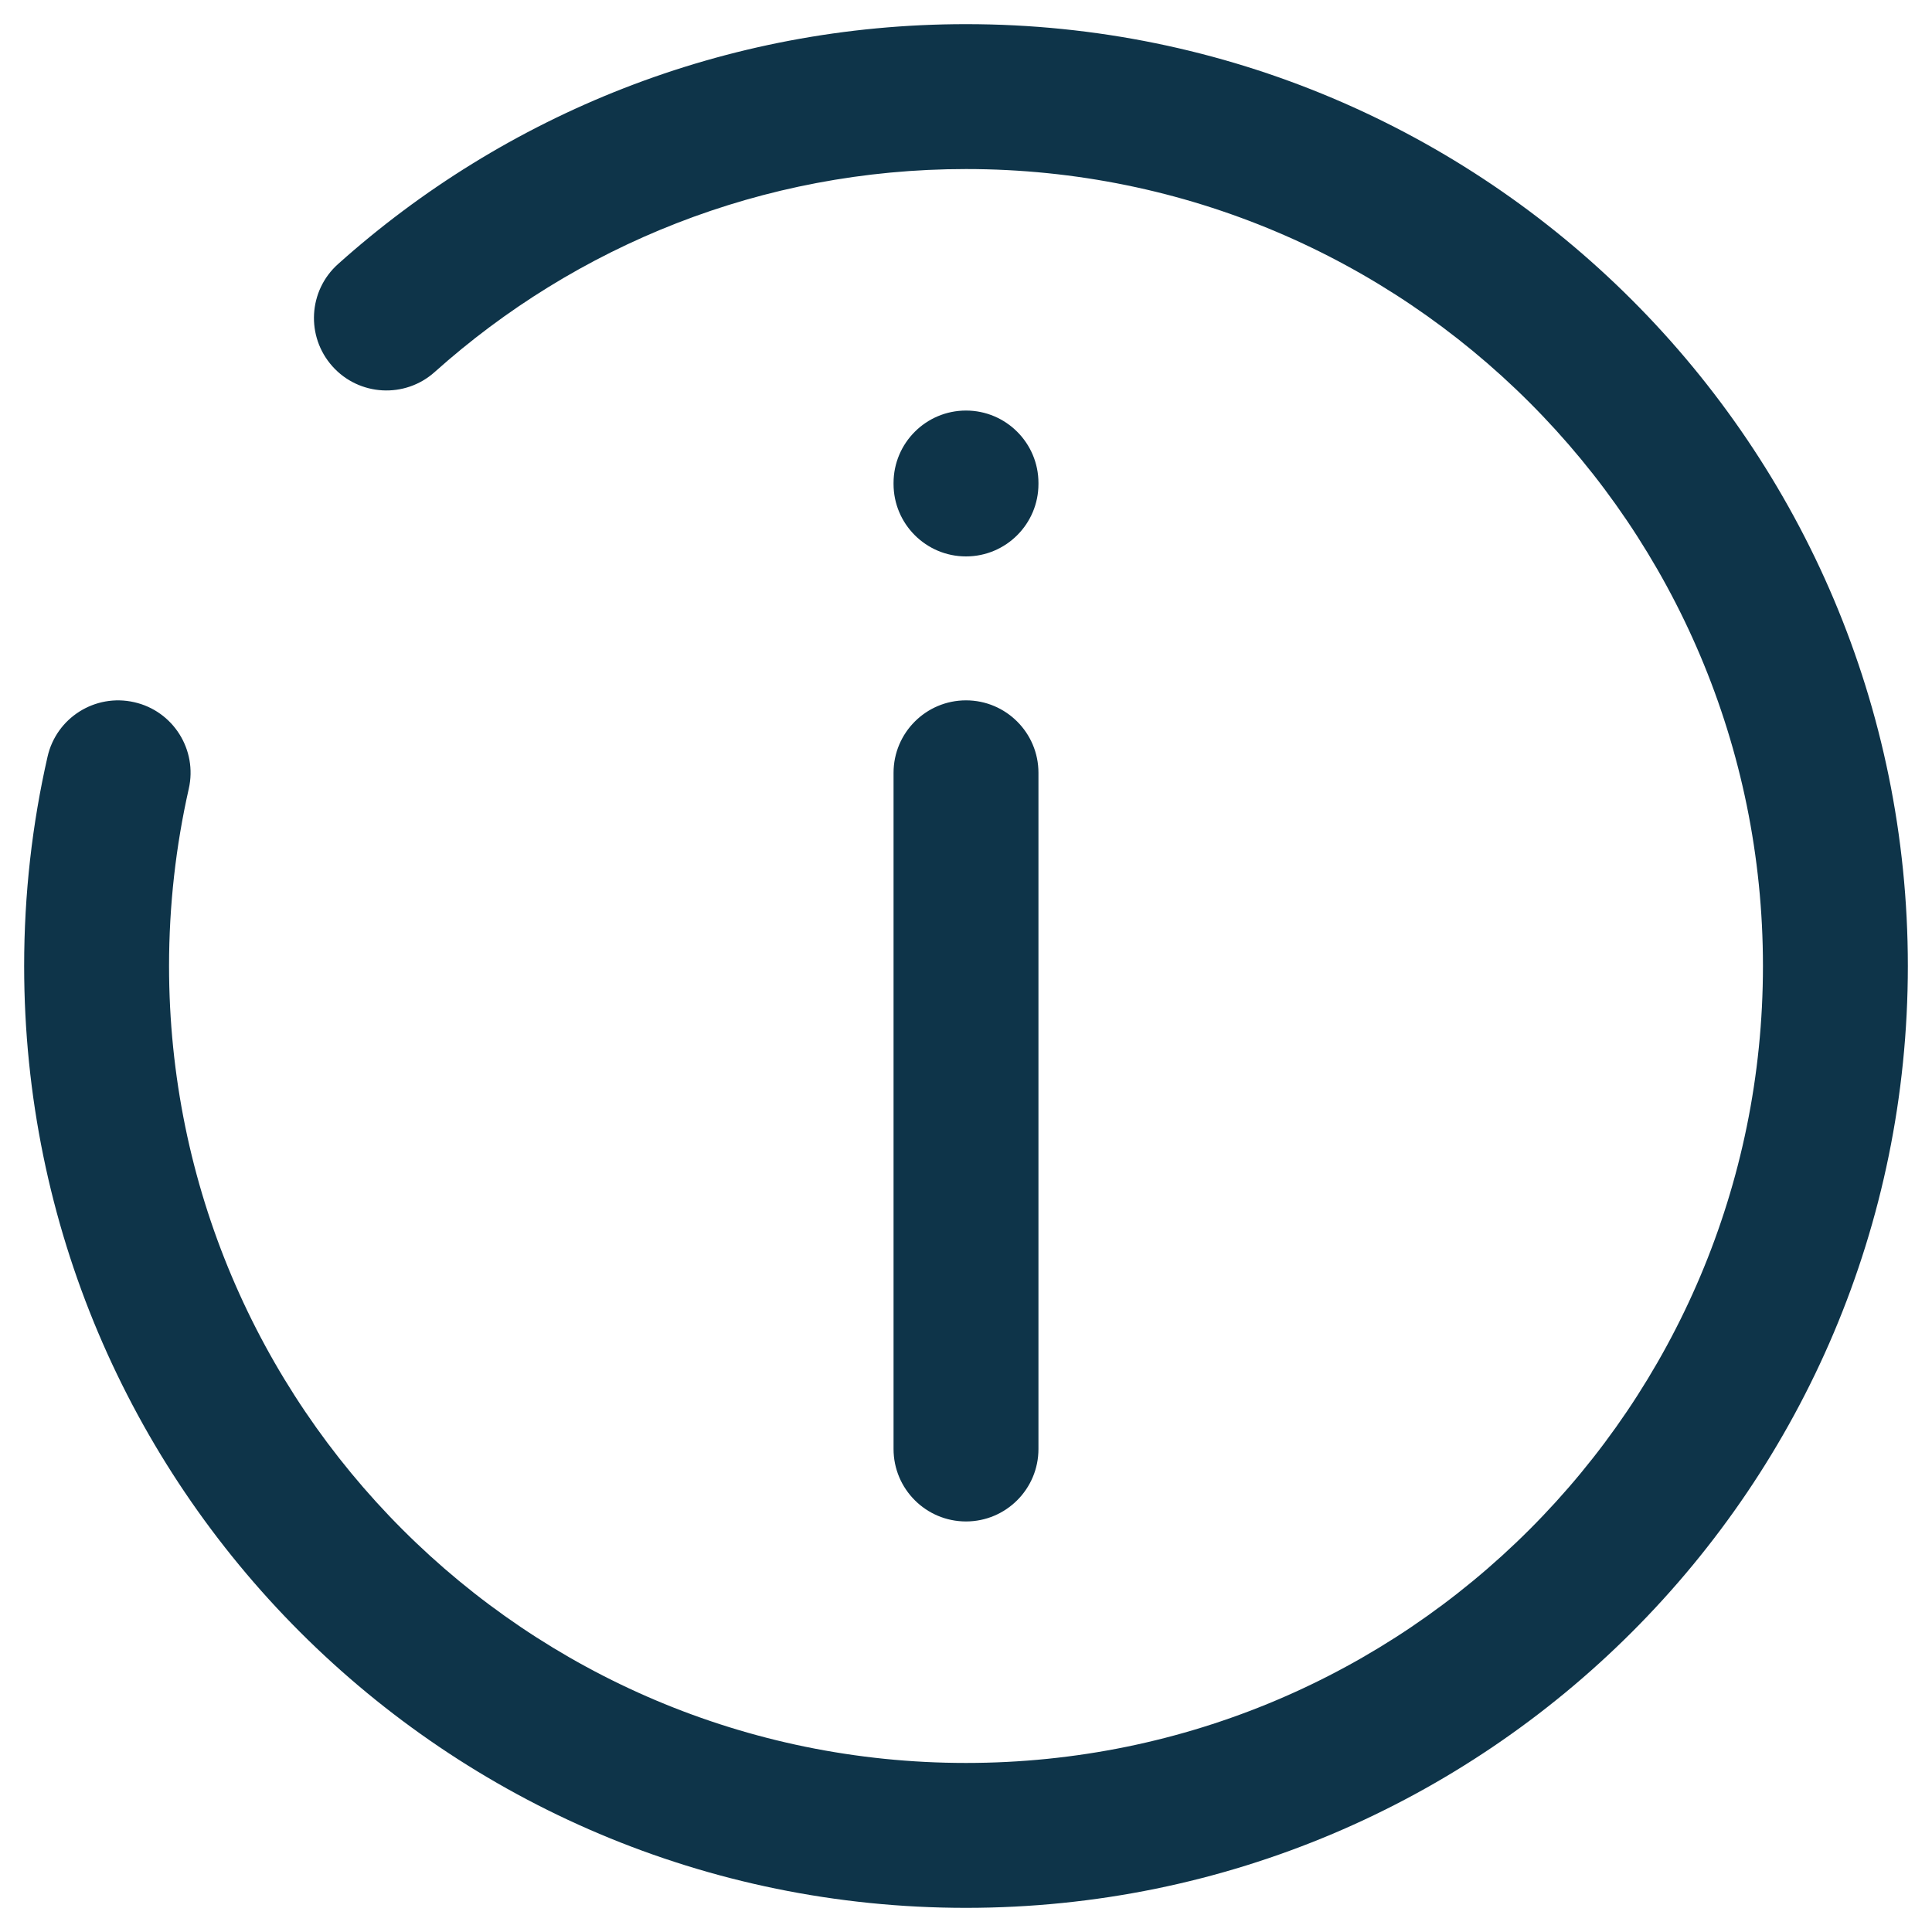 <svg width="20" height="20" viewBox="0 0 20 20" fill="none" xmlns="http://www.w3.org/2000/svg">
<path fill-rule="evenodd" clip-rule="evenodd" d="M10 1.75C7.887 1.75 5.96 2.544 4.5 3.851C4.192 4.127 3.717 4.101 3.441 3.792C3.165 3.483 3.191 3.009 3.5 2.733C5.224 1.189 7.503 0.25 10 0.25C15.385 0.25 19.75 4.615 19.75 10C19.75 15.385 15.385 19.75 10 19.75C4.615 19.75 0.25 15.385 0.25 10C0.25 9.256 0.333 8.531 0.492 7.834C0.583 7.43 0.985 7.177 1.389 7.269C1.793 7.36 2.046 7.762 1.954 8.166C1.821 8.755 1.75 9.369 1.75 10C1.75 14.556 5.444 18.25 10 18.25C14.556 18.25 18.25 14.556 18.25 10C18.25 5.444 14.556 1.75 10 1.75ZM10 4.25C10.414 4.25 10.75 4.586 10.75 5V5.01C10.75 5.424 10.414 5.76 10 5.76C9.586 5.76 9.25 5.424 9.25 5.01V5C9.25 4.586 9.586 4.25 10 4.25ZM10 7.25C10.414 7.25 10.75 7.586 10.75 8L10.75 15C10.75 15.414 10.414 15.75 10 15.75C9.586 15.75 9.25 15.414 9.25 15L9.25 8C9.25 7.586 9.586 7.25 10 7.25Z" fill="#0E3449"/>
</svg>
